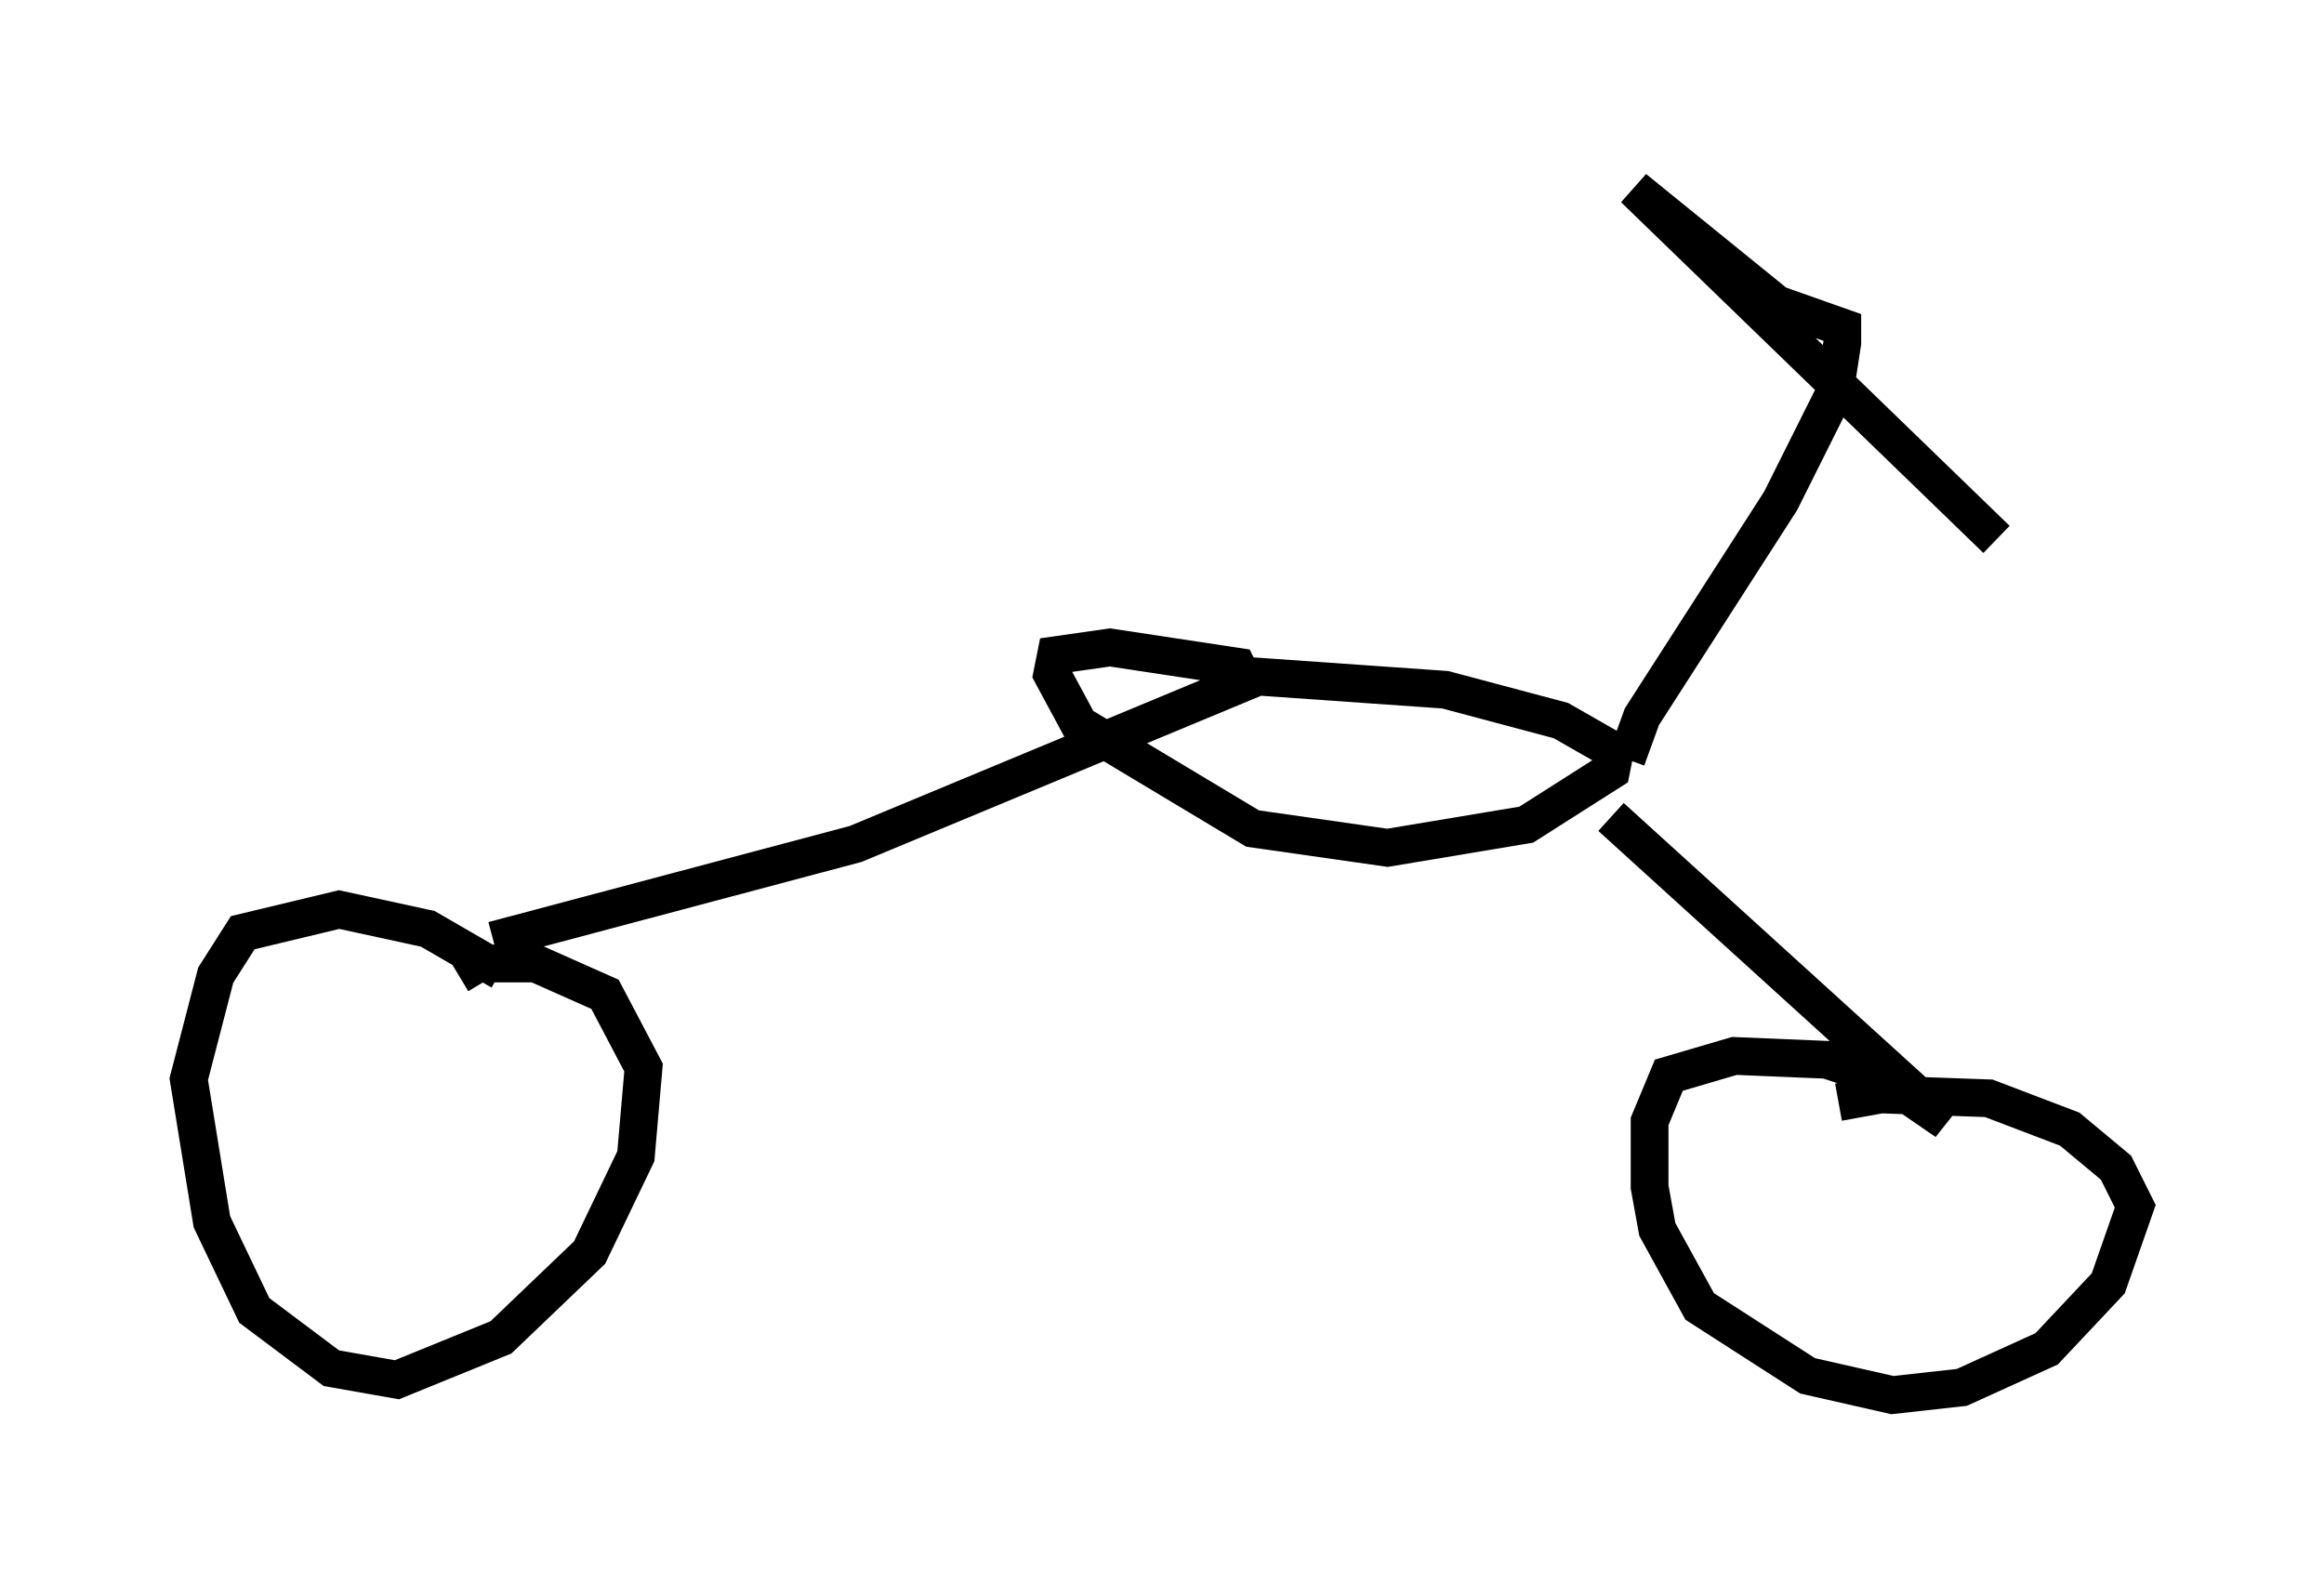 <?xml version="1.0" encoding="utf-8" ?>
<svg baseProfile="full" height="41.952" version="1.1" width="61.553" xmlns="http://www.w3.org/2000/svg" xmlns:ev="http://www.w3.org/2001/xml-events" xmlns:xlink="http://www.w3.org/1999/xlink"><defs /><rect fill="white" height="41.952" width="61.553" x="0" y="0" /><path d="M13.473, 26.234 m-0.204, -0.51 l-1.94, -1.123 -2.348, -0.51 l-2.552, 0.613 -0.715, 1.123 l-0.715, 2.756 0.613, 3.777 l1.123, 2.348 2.042, 1.531 l1.735, 0.306 2.756, -1.123 l2.348, -2.246 1.225, -2.552 l0.204, -2.348 -1.021, -1.94 l-1.838, -0.817 -1.531, 0.0 l-0.51, 0.306 m0.919, -0.919 l9.596, -2.552 10.311, -4.288 l-0.204, -0.408 -3.369, -0.51 l-1.429, 0.204 -0.102, 0.51 l0.715, 1.327 4.594, 2.756 l3.573, 0.51 3.675, -0.613 l2.246, -1.429 0.102, -0.51 l-1.429, -0.817 -3.063, -0.817 l-5.819, -0.408 m10.208, 3.777 l8.881, 8.065 -1.633, -1.123 l-1.531, -0.51 -2.45, -0.102 l-1.735, 0.51 -0.51, 1.225 l0.0, 1.735 0.204, 1.123 l1.123, 2.042 2.858, 1.838 l2.246, 0.51 1.838, -0.204 l2.246, -1.021 1.633, -1.735 l0.715, -2.042 -0.51, -1.021 l-1.225, -1.021 -2.144, -0.817 l-2.858, -0.102 -1.123, 0.204 m-5.615, -9.086 l0.408, -1.123 3.675, -5.717 l1.429, -2.858 0.204, -1.327 l0.0, -0.408 -1.735, -0.613 l-3.777, -3.063 9.596, 9.29 m-41.957, 11.331 " fill="none" stroke="black" stroke-width="1" /></svg>